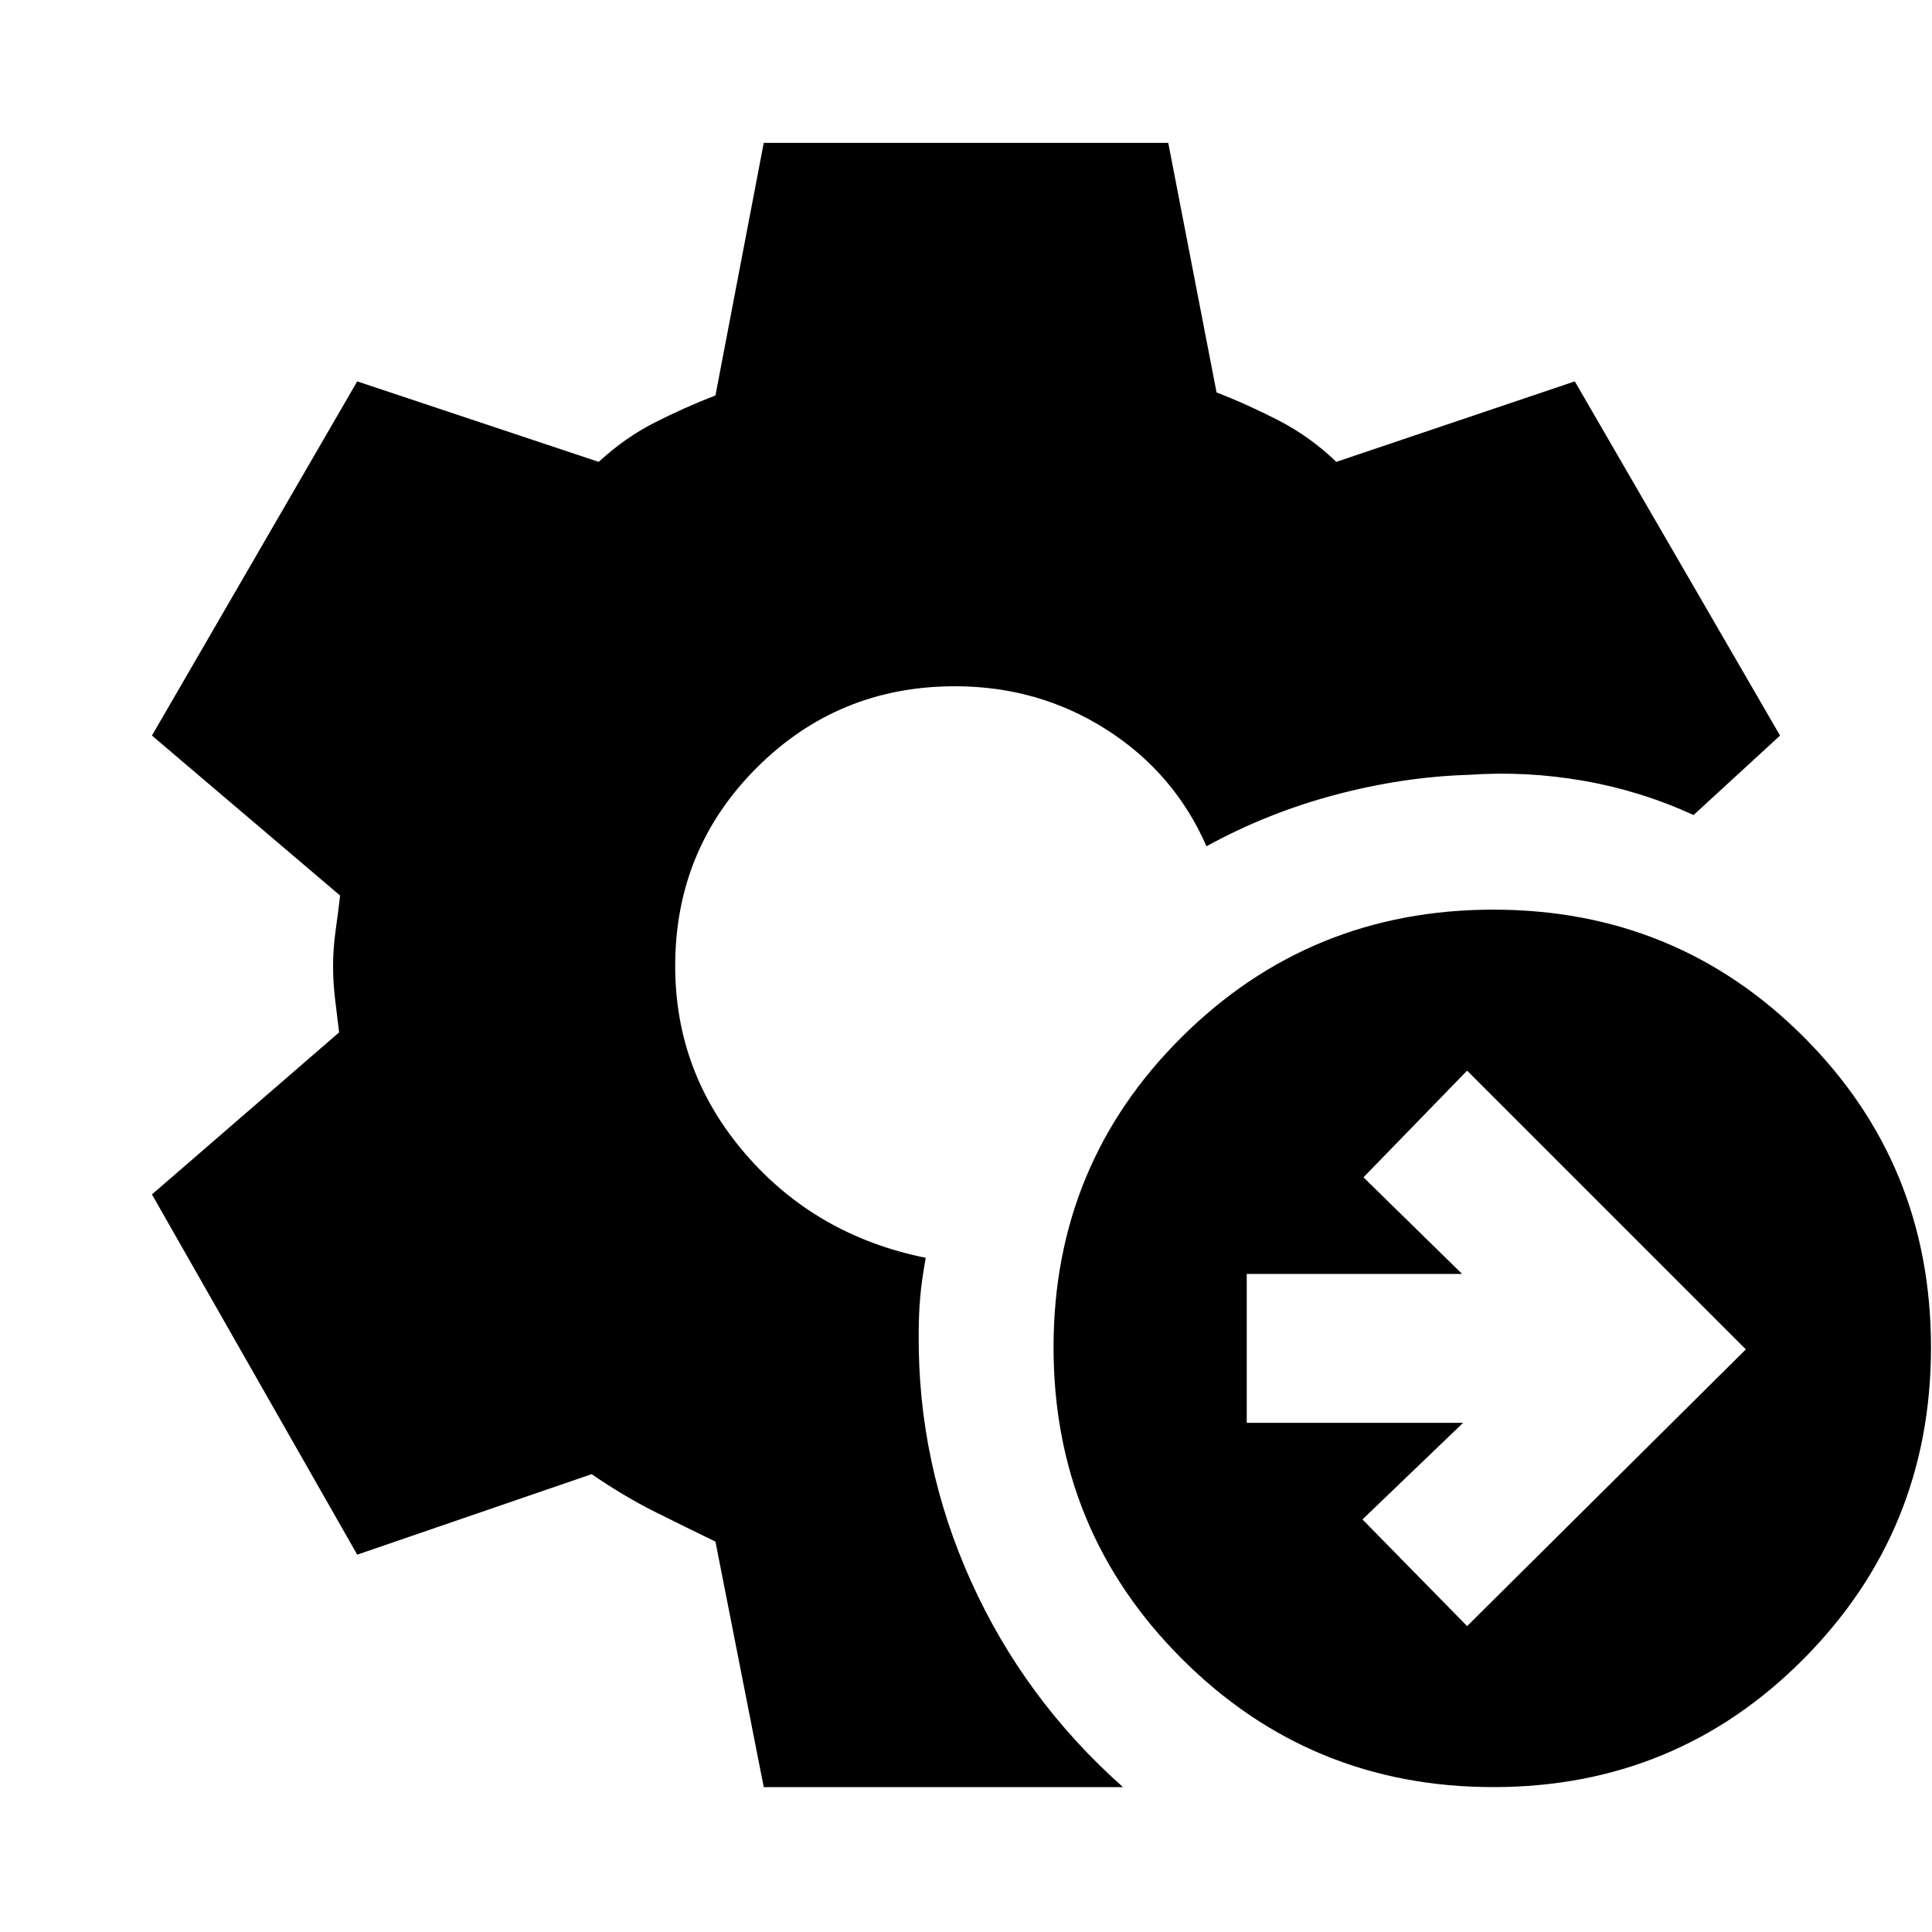 <svg xmlns="http://www.w3.org/2000/svg" height="20" viewBox="0 -960 960 960" width="20"><path d="m729-152 138.5-137.5L729-428l-51.5 53 49 48h-107v74H727l-50 48 52 53Zm13 80q-91 0-154.75-63.75T523.5-290.5q0-91 63.75-154.25T742-508q91 0 154.25 63.25T959.5-290.5q0 91-63.25 154.75T742-72Zm-362.5 0-24-122q-14.5-7-30-14.75T294-227.5l-116.5 40-102-179 93-80.5q-1-8-2-16.5t-1-16.5q0-8.5 1.25-17.5T169-515l-93.5-79.5 102-176 120 40q13-12 27.75-19.5t30.25-13.5l24-125.5h201l24 124q15.5 6 31 14t28.5 20.5l118.5-40 102 176-43 39.5q-26-12-54.5-17t-57-3q-33 1-66.75 10t-63.75 25.5q-16-36.5-49.75-58T474.5-619q-58 0-98.5 40.5T335.5-480q0 53 35 93.5T460-335q-2 11-2.75 19.5t-.75 18.5q-.5 64 26 122.75T558-72H379.5Z"/></svg>